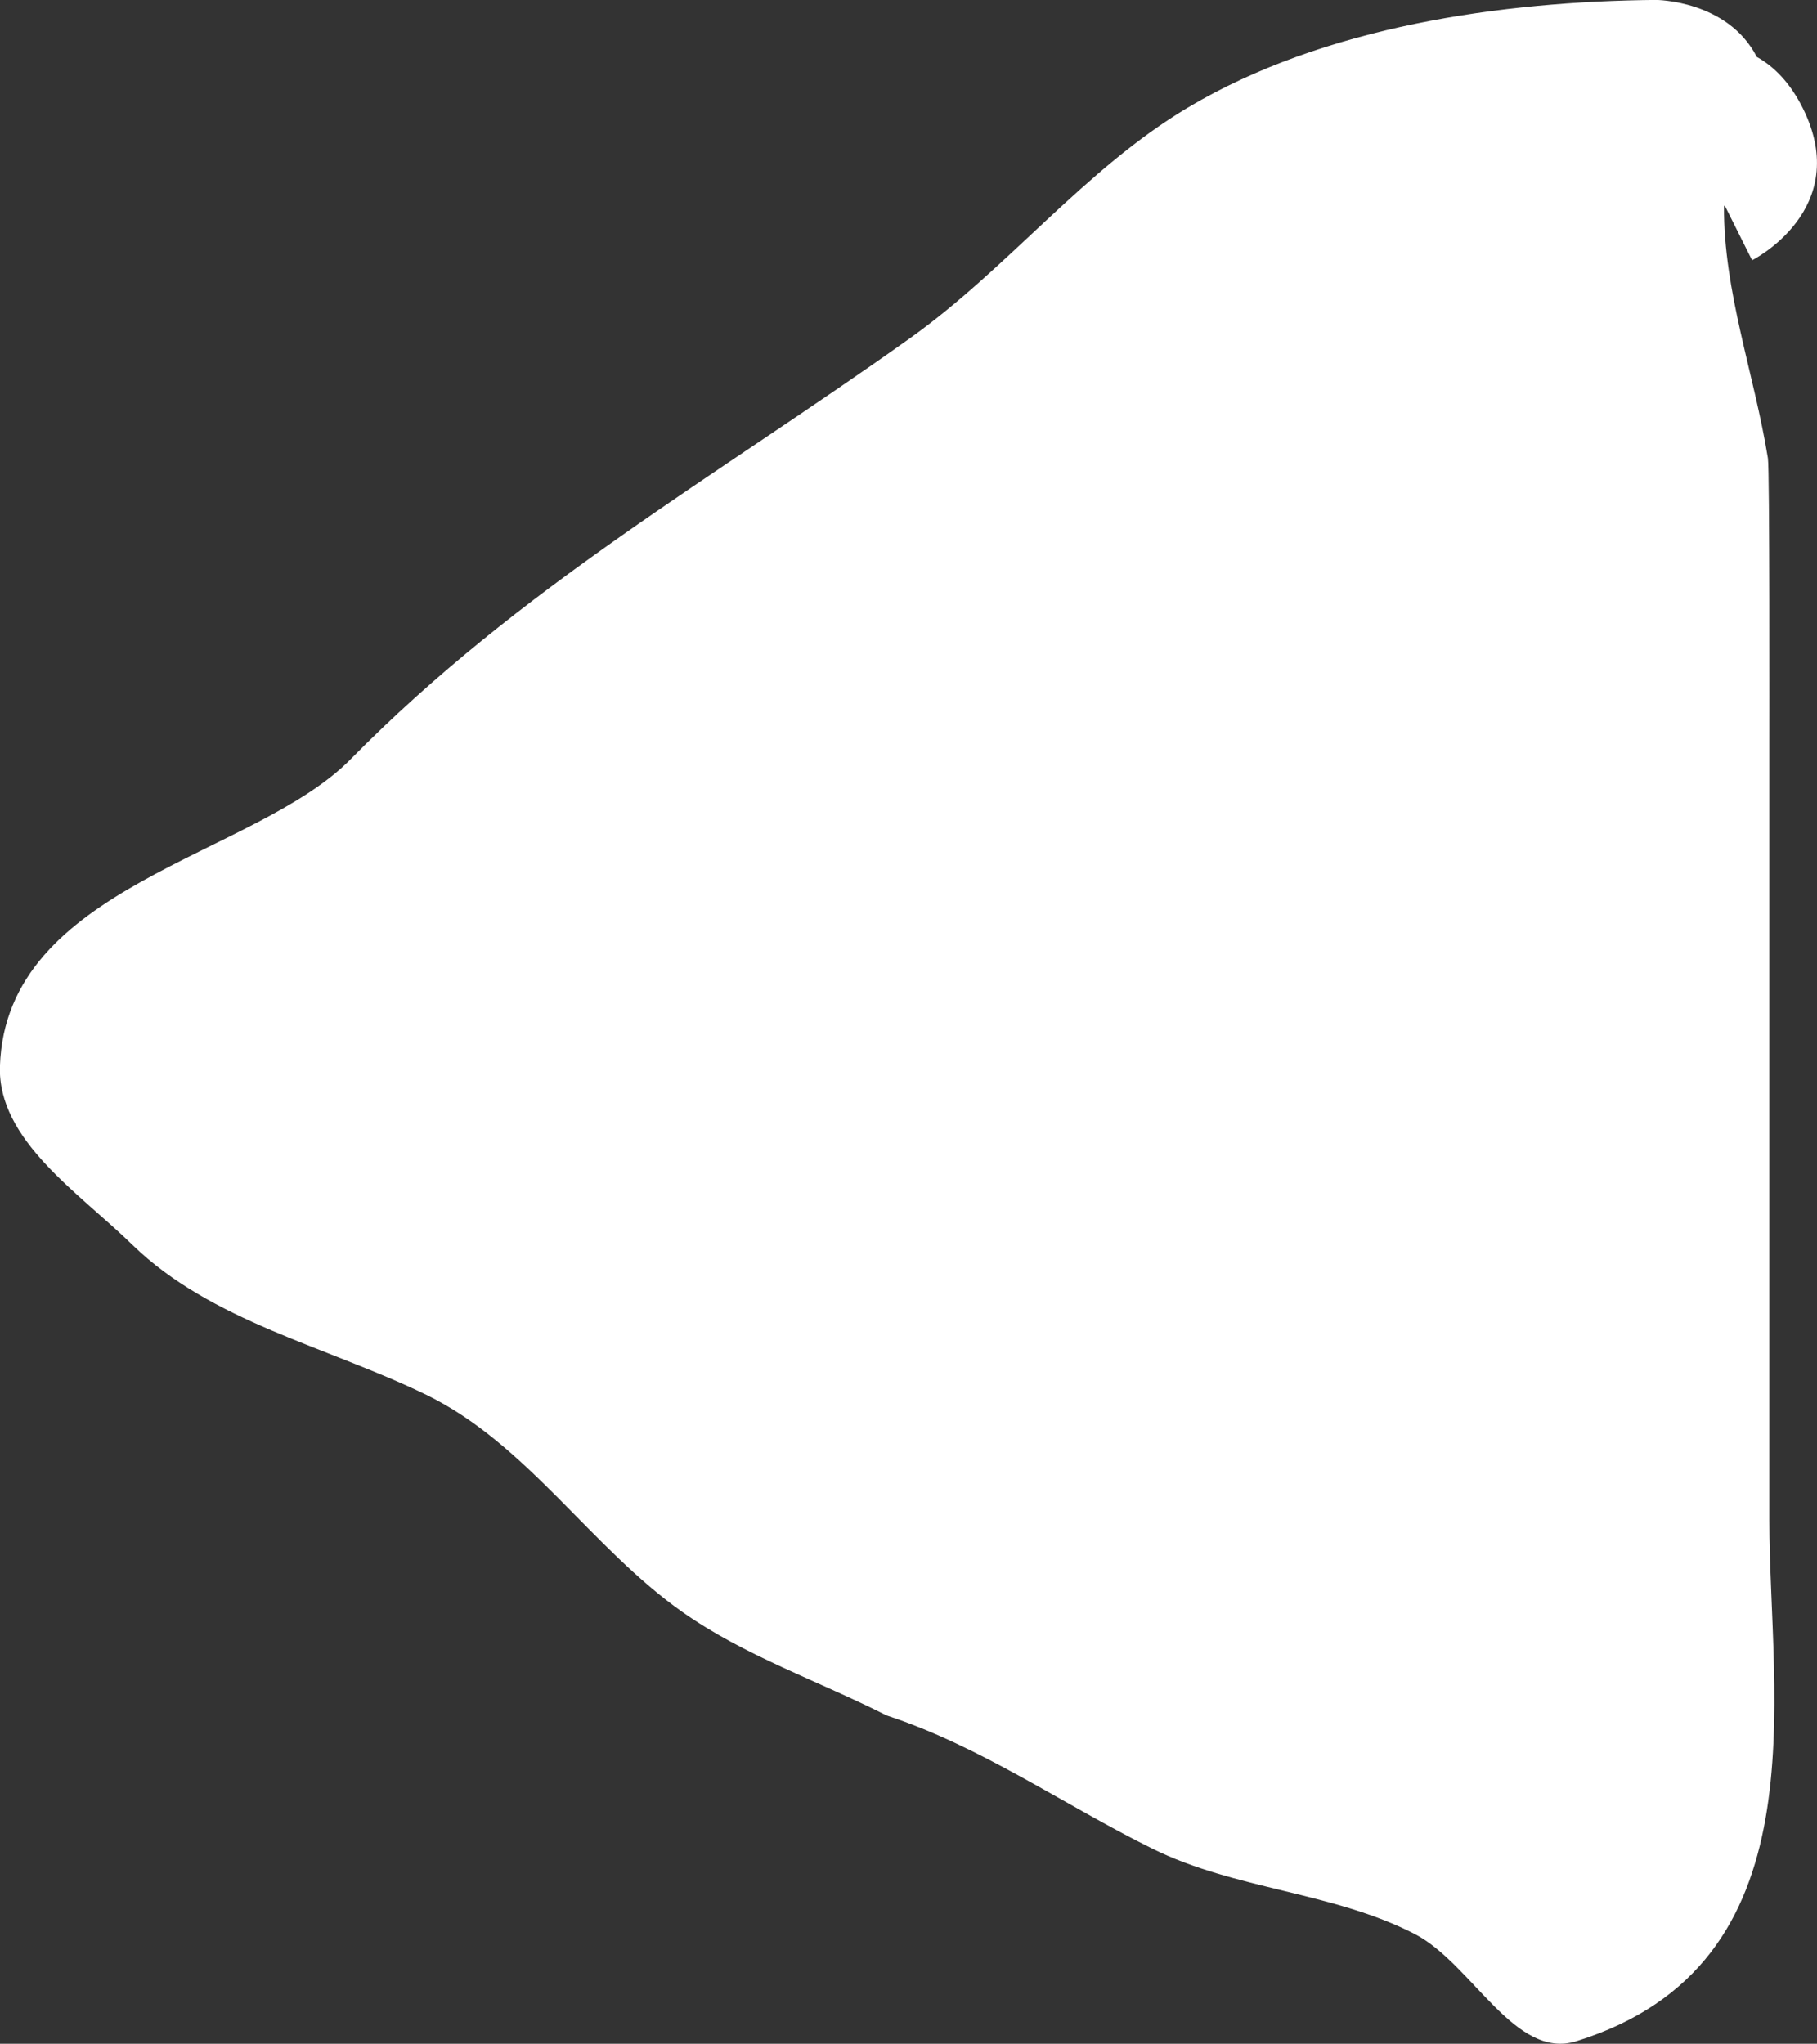 <svg version="1.1" xmlns="http://www.w3.org/2000/svg" xmlns:xlink="http://www.w3.org/1999/xlink" width="25.165" height="28.302" viewBox="0,0,25.165,28.302"><rect x="0" y="0" width="25.165" height="28.302" fill="#333333" stroke="none"/><g transform="translate(-137.655,-304.653)"><g data-paper-data="{&quot;isPaintingLayer&quot;:true}" fill="#ffffff" fill-rule="nonzero" stroke="none" stroke-width="0.5" stroke-linecap="butt" stroke-linejoin="miter" stroke-miterlimit="10" stroke-dasharray="" stroke-dashoffset="0" style="mix-blend-mode: normal"><path d="M161.99,305.443c0.233,0.131 0.456,0.352 0.633,0.707c0.702,1.405 -0.702,2.107 -0.702,2.107l-0.378,-0.756c-0.004,0.002 -0.007,0.005 -0.011,0.007c-0.008,1.18 0.42,2.325 0.608,3.49c0.026,0.163 0.02,3.72 0.02,4.022c0,3.561 0,7.121 0,10.682c0,2.471 0.749,6.152 -2.673,7.218c-0.854,0.266 -1.442,-1.073 -2.237,-1.484c-1.132,-0.584 -2.493,-0.616 -3.634,-1.182c-1.23,-0.609 -2.377,-1.418 -3.681,-1.845c-0.944,-0.478 -1.966,-0.824 -2.831,-1.434c-1.265,-0.892 -2.15,-2.326 -3.542,-3.005c-1.371,-0.668 -2.984,-1.016 -4.076,-2.081c-0.734,-0.716 -1.866,-1.447 -1.832,-2.471c0.084,-2.507 3.521,-2.893 4.858,-4.252c2.347,-2.385 5.041,-3.901 7.743,-5.827c1.359,-0.968 2.418,-2.342 3.851,-3.196c1.891,-1.127 4.349,-1.471 6.481,-1.491c0,0 0.993,0 1.4,0.79z"/></g></g></svg>